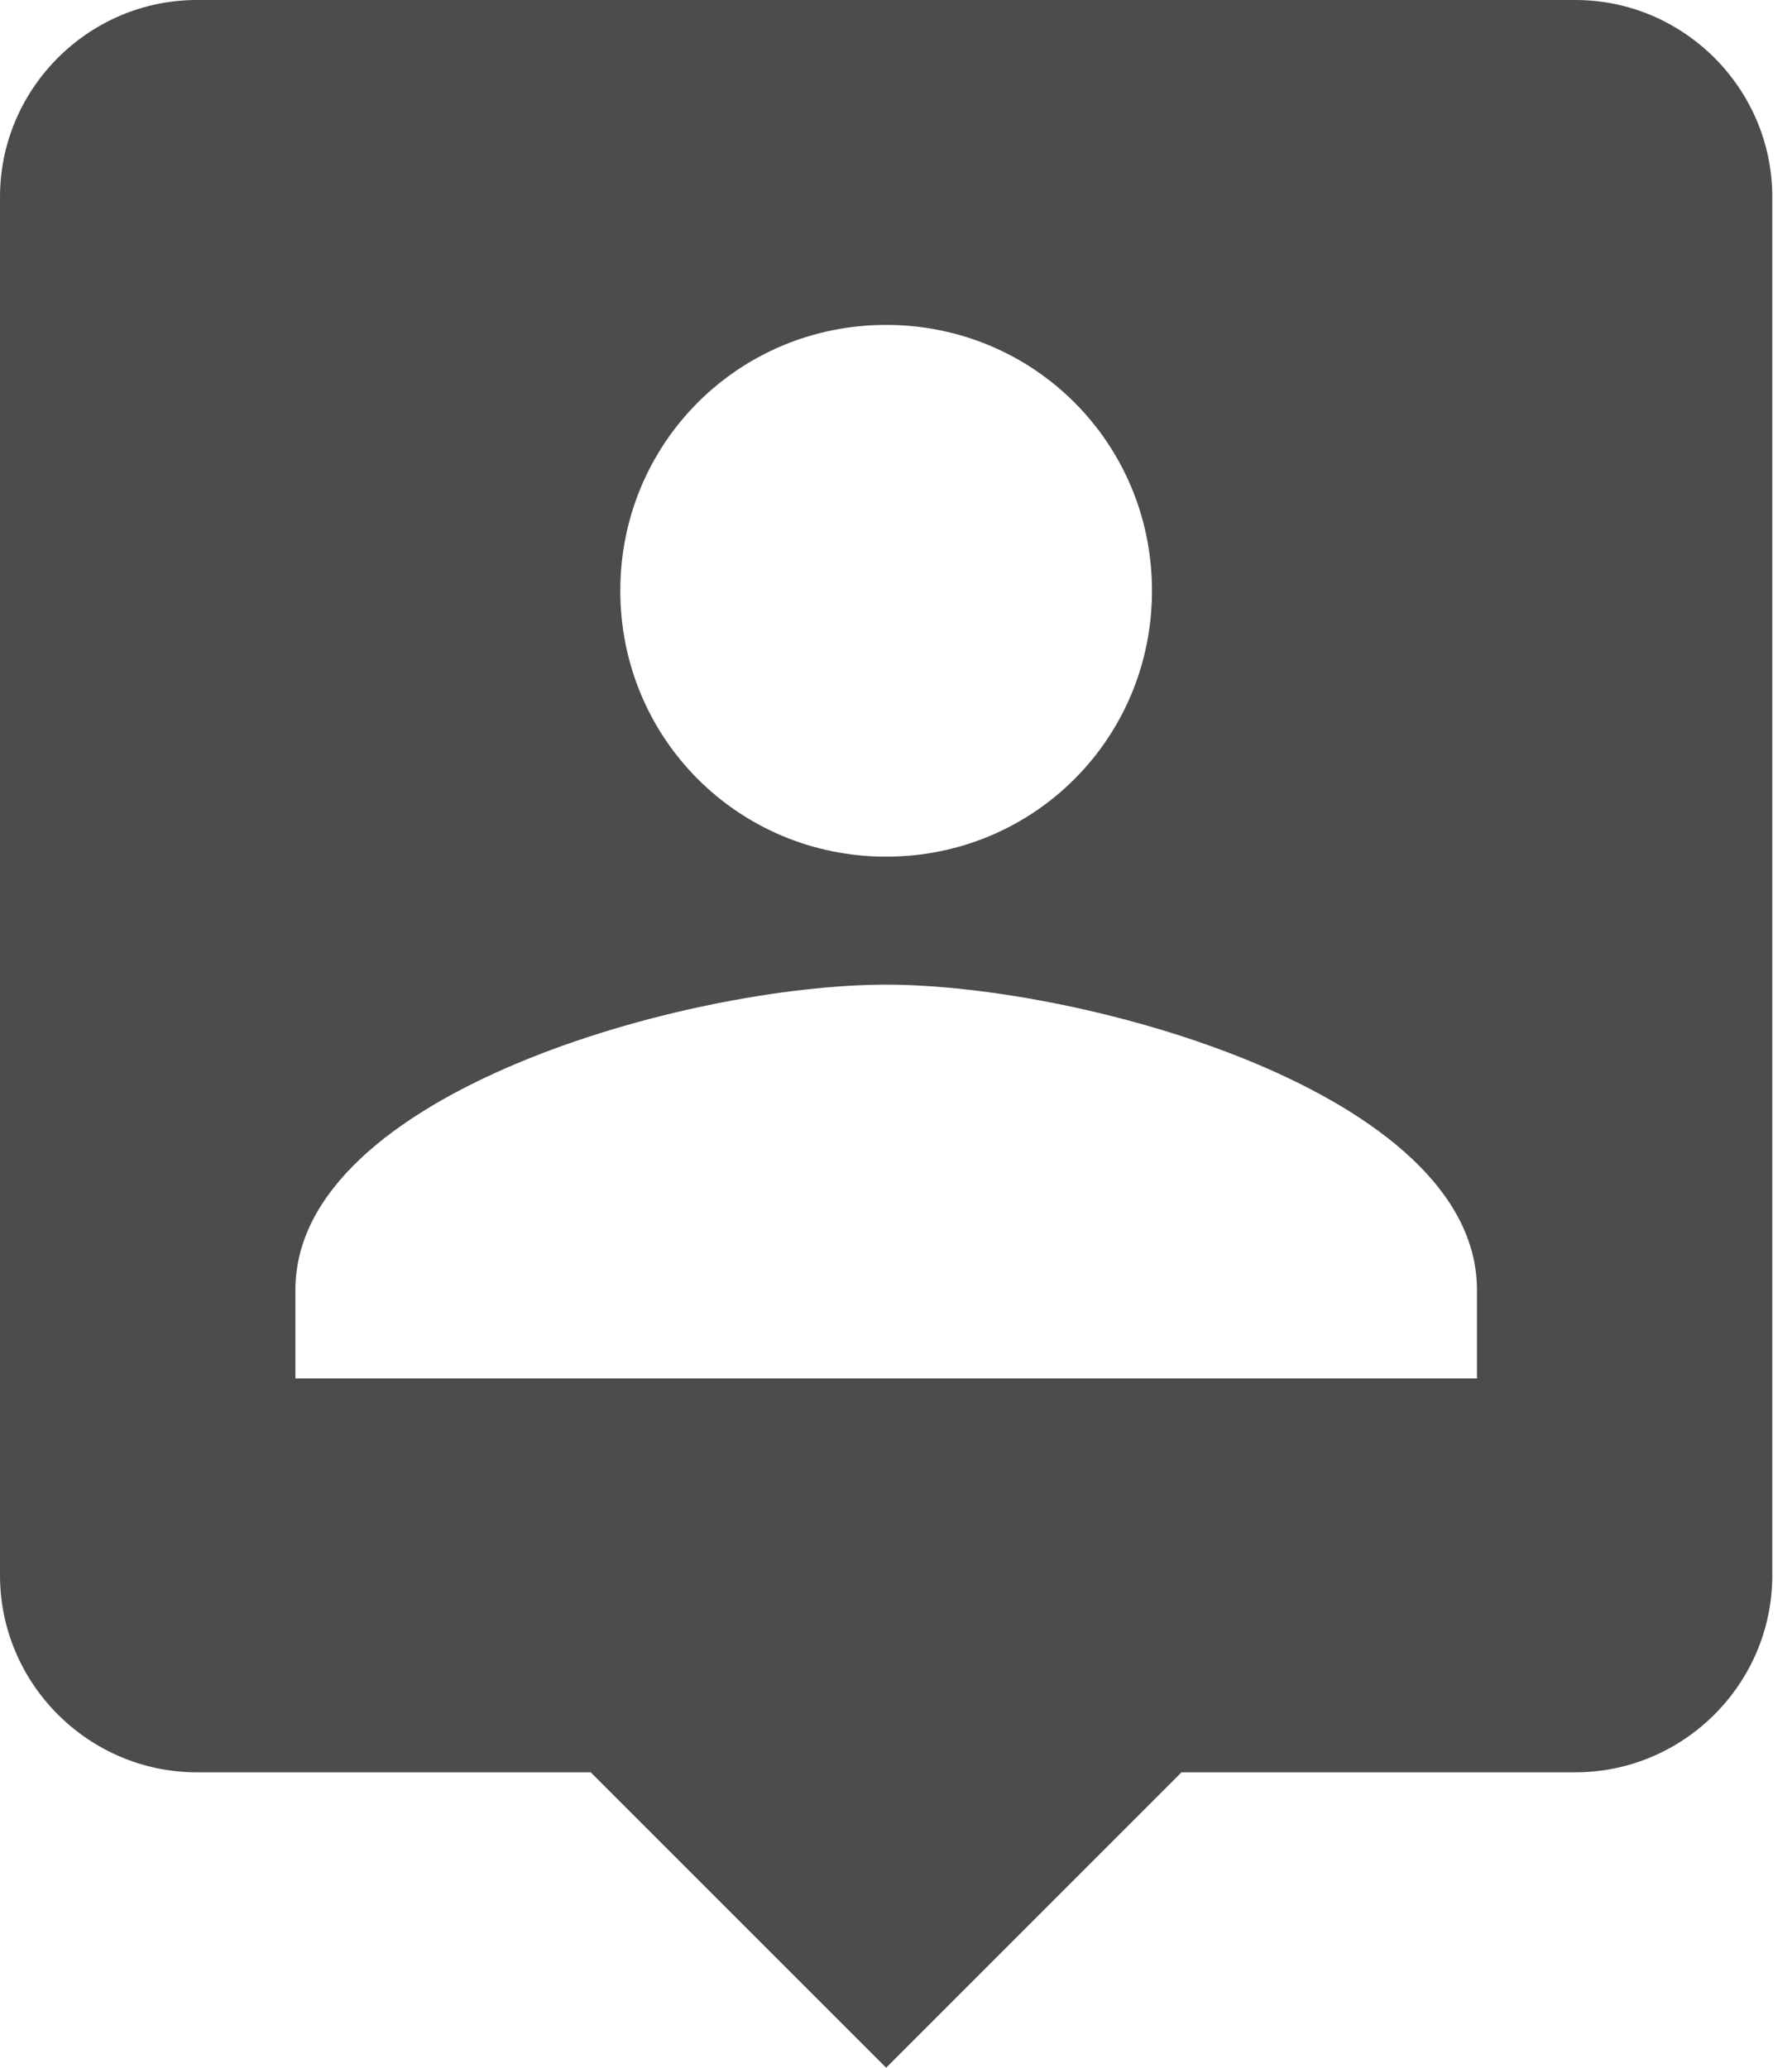 <?xml version="1.0" encoding="UTF-8"?>
<svg width="26px" height="30px" viewBox="0 0 26 30" version="1.1" xmlns="http://www.w3.org/2000/svg" xmlns:xlink="http://www.w3.org/1999/xlink">
    <!-- Generator: Sketch 50.2 (55047) - http://www.bohemiancoding.com/sketch -->
    <title>iocns/user menu</title>
    <desc>Created with Sketch.</desc>
    <defs></defs>
    <g id="builder" stroke="none" stroke-width="1" fill="none" fill-rule="evenodd" fill-opacity="0.7">
        <g id="spec" transform="translate(-1224, -500)" fill="#000000">
            <g id="iocns/user-menu" transform="translate(1224, 500)">
                <path d="M22.857,0 L2.857,0 C1.286,0 0,1.286 0,2.857 L0,22.857 C0,24.429 1.286,25.714 2.857,25.714 L8.571,25.714 L12.857,30 L17.143,25.714 L22.857,25.714 C24.429,25.714 25.714,24.429 25.714,22.857 L25.714,2.857 C25.714,1.286 24.429,0 22.857,0 L22.857,0 Z M12.857,4.714 C15,4.714 16.714,6.429 16.714,8.571 C16.714,10.714 15,12.429 12.857,12.429 C10.714,12.429 9,10.714 9,8.571 C9,6.429 10.714,4.714 12.857,4.714 L12.857,4.714 Z M21.429,20 L4.286,20 L4.286,18.714 C4.286,15.857 10,14.286 12.857,14.286 C15.714,14.286 21.429,15.857 21.429,18.714 L21.429,20 L21.429,20 Z" id="Shape"></path>
            </g>
        </g>
    </g>
</svg>